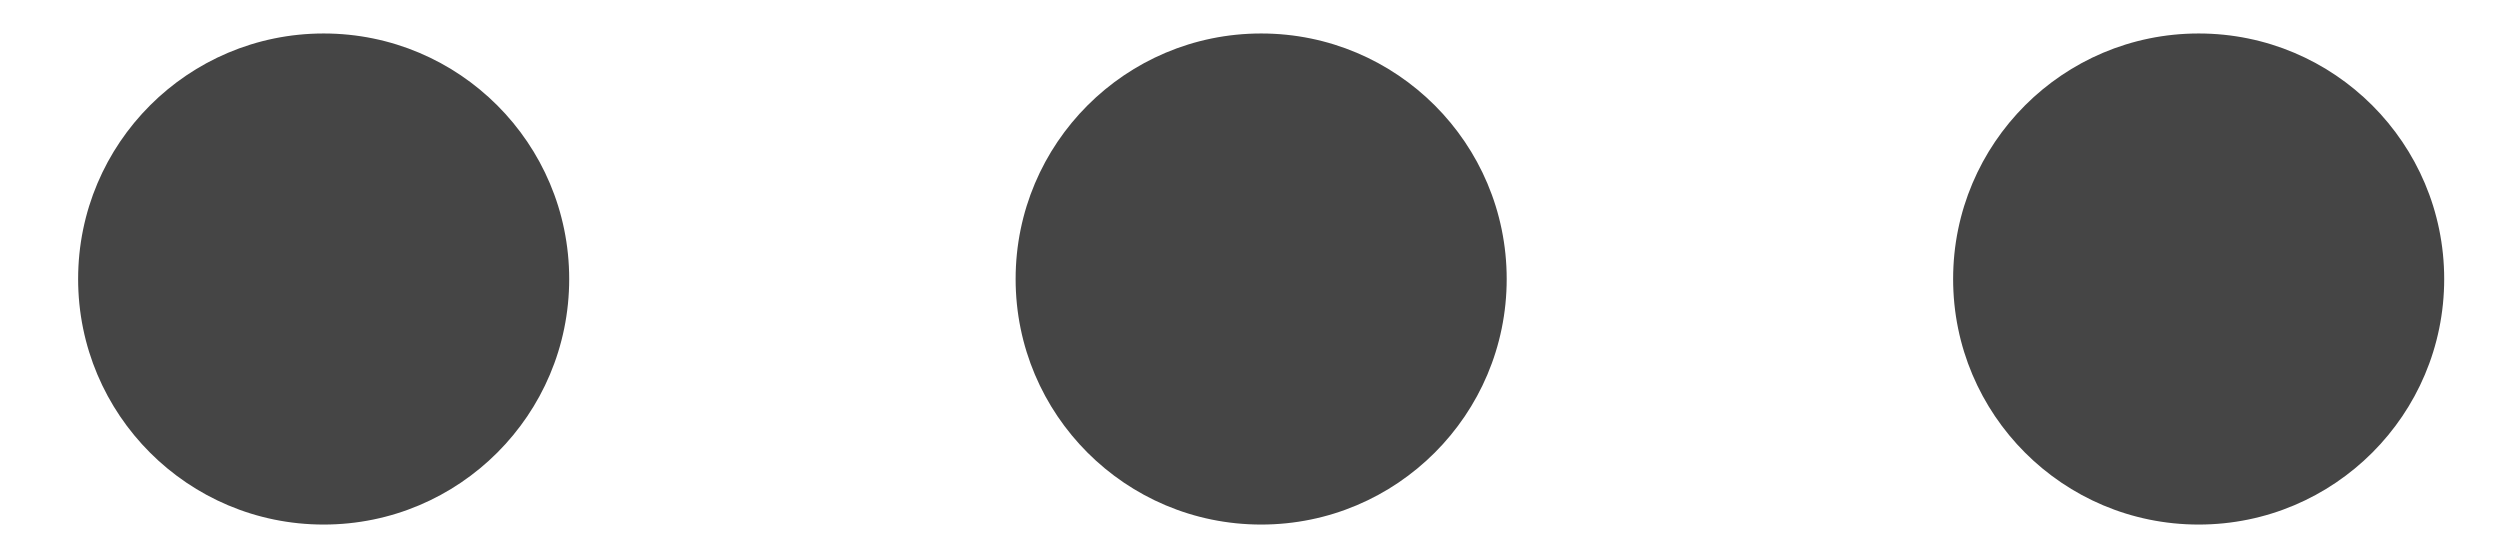 <svg width="28" height="6" viewBox="0 0 28 6" fill="none" xmlns="http://www.w3.org/2000/svg"><path d="M3.625 5.875C5.144 5.875 6.375 4.644 6.375 3.125C6.375 1.606 5.144 0.375 3.625 0.375C2.106 0.375 0.875 1.606 0.875 3.125C0.875 4.644 2.106 5.875 3.625 5.875Z" fill="#454545"/><path d="M14.125 5.875C15.644 5.875 16.875 4.644 16.875 3.125C16.875 1.606 15.644 0.375 14.125 0.375C12.606 0.375 11.375 1.606 11.375 3.125C11.375 4.644 12.606 5.875 14.125 5.875Z" fill="#454545"/><path d="M24.625 5.875C26.144 5.875 27.375 4.644 27.375 3.125C27.375 1.606 26.144 0.375 24.625 0.375C23.106 0.375 21.875 1.606 21.875 3.125C21.875 4.644 23.106 5.875 24.625 5.875Z" fill="#454545"/></svg>